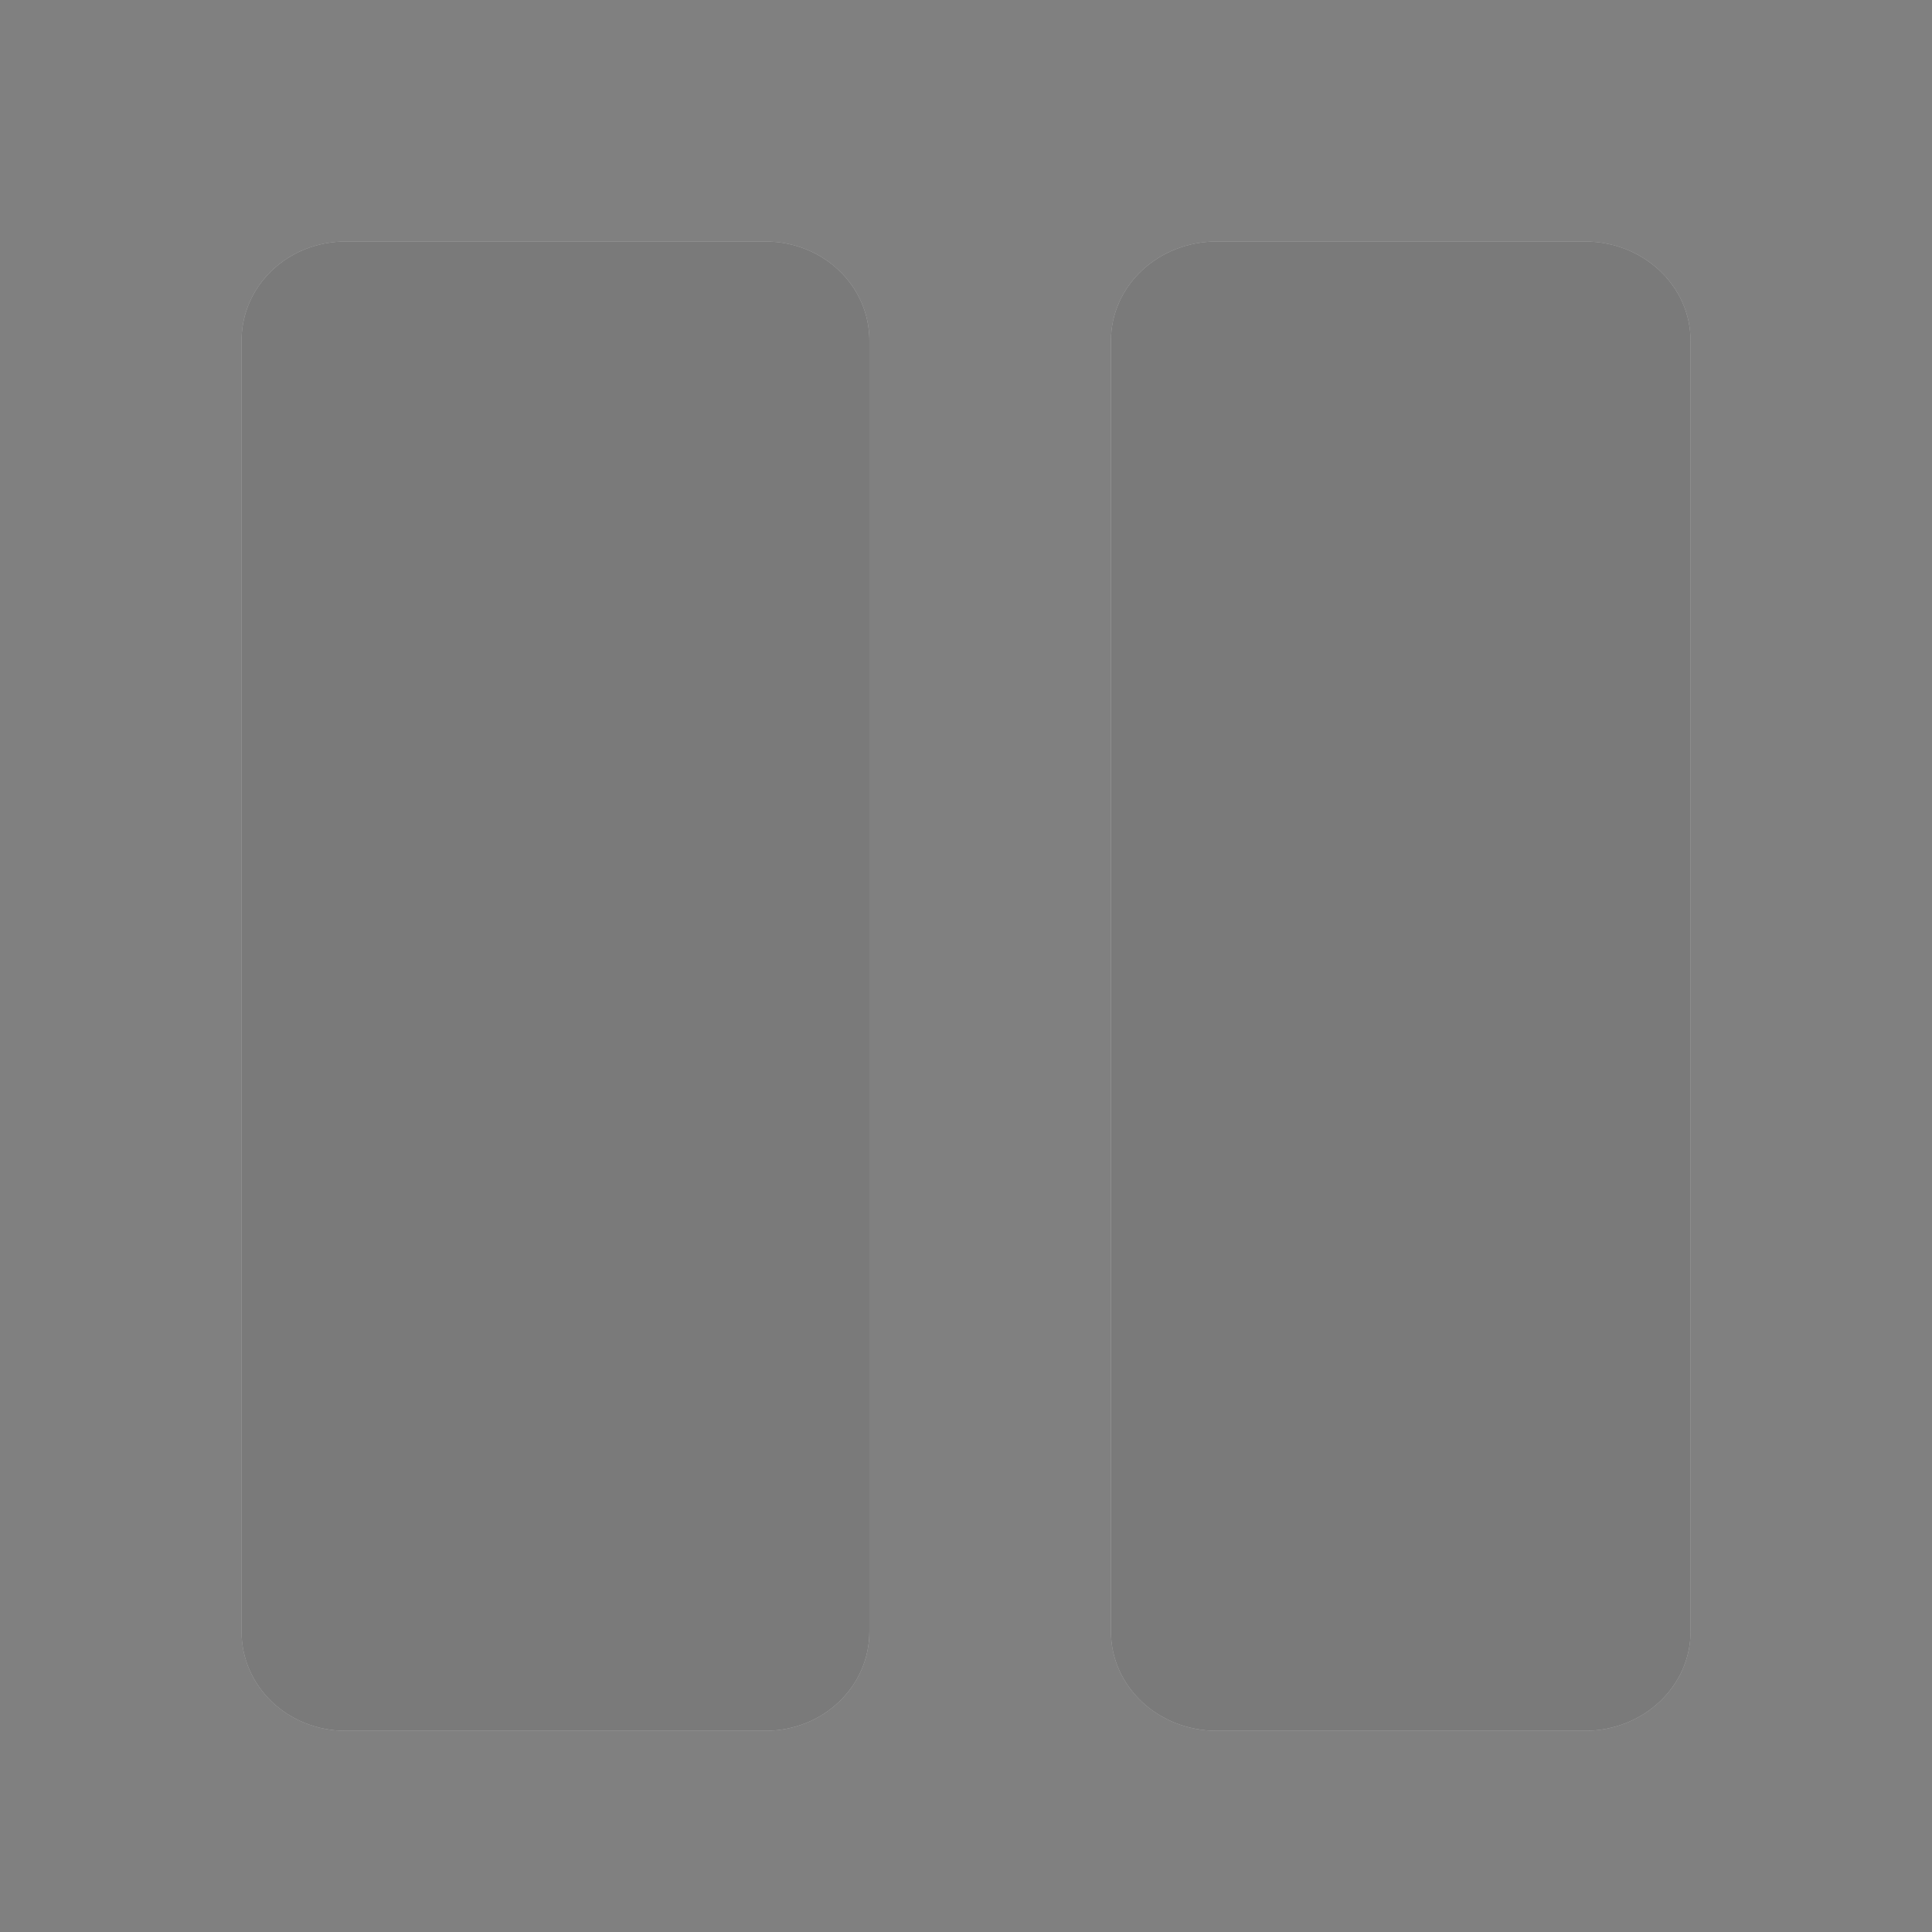 <?xml version="1.0" encoding="UTF-8" standalone="no"?>
<!-- Created with Inkscape (http://www.inkscape.org/) -->

<svg
   xmlns:dc="http://purl.org/dc/elements/1.1/"
   xmlns:cc="http://creativecommons.org/ns#"
   xmlns:rdf="http://www.w3.org/1999/02/22-rdf-syntax-ns#"
   xmlns:svg="http://www.w3.org/2000/svg"
   xmlns="http://www.w3.org/2000/svg"
   xmlns:sodipodi="http://sodipodi.sourceforge.net/DTD/sodipodi-0.dtd"
   xmlns:inkscape="http://www.inkscape.org/namespaces/inkscape"
   width="48"
   height="48"
   id="svg2"
   version="1.1"
   inkscape:version="0.48.3.1 r9886"
   sodipodi:docname="pause.svg"
   style="enable-background:new"
   inkscape:export-filename="/home/kedzie/git/VirtualBox-Manager/VBoxManager/res/drawable-hdpi/working/Holo-Dark/ic_list_pause.png"
   inkscape:export-xdpi="90"
   inkscape:export-ydpi="90"
   enable-background="new">
  <rect width="100%" height="100%" fill="#808080" stroke="none"/>
  <defs
     id="defs4">
    <linearGradient
       id="linearGradient3800">
      <stop
         style="stop-color:#f9f9f9;stop-opacity:1;"
         offset="0"
         id="stop3802" />
      <stop
         style="stop-color:#dfdfdf;stop-opacity:1;"
         offset="1"
         id="stop3804" />
    </linearGradient>
    <filter
       inkscape:collect="always"
       id="filter3764">
      <feBlend
         inkscape:collect="always"
         mode="lighten"
         in2="BackgroundImage"
         id="feBlend3766" />
    </filter>
  </defs>
  <sodipodi:namedview
     id="base"
     pagecolor="#ffffff"
     bordercolor="#666666"
     borderopacity="1.0"
     inkscape:pageopacity="0.0"
     inkscape:pageshadow="2"
     inkscape:zoom="9.28"
     inkscape:cx="23.59098"
     inkscape:cy="28.059491"
     inkscape:document-units="px"
     inkscape:current-layer="layer1"
     showgrid="true"
     inkscape:window-width="1064"
     inkscape:window-height="835"
     inkscape:window-x="181"
     inkscape:window-y="50"
     inkscape:window-maximized="0"
     inkscape:snap-global="true"
     inkscape:snap-nodes="false"
     inkscape:snap-bbox="true">
    <inkscape:grid
       type="xygrid"
       id="grid3752"
       empspacing="5"
       visible="true"
       enabled="true"
       snapvisiblegridlinesonly="true" />
  </sodipodi:namedview>
  <g
     inkscape:label="Holo Dark"
     inkscape:groupmode="layer"
     id="layer1"
     transform="translate(0,-1004.362)"
     style="display:inline">
    <path
       inkscape:connector-curvature="0"
       style="fill:#ffffff;fill-opacity:0.8;fill-rule:evenodd;stroke:none"
       d="m 8.588,1010.362 c -1.44,0 -2.587,1.1 -2.587,2.467 l 0,32.067 c 0,1.367 1.147,2.467 2.587,2.467 l 10.425,0 c 1.44,0 2.587,-1.1 2.587,-2.467 l 0,-32.067 c 0,-1.367 -1.147,-2.467 -2.587,-2.467 l -10.425,0 z m 21.638,0 c -1.45,0 -2.625,1.1 -2.625,2.467 l 0,32.067 c 0,1.367 1.175,2.467 2.625,2.467 l 9.15,0 c 1.45,0 2.625,-1.1 2.625,-2.467 l 0,-32.067 c 0,-1.367 -1.175,-2.467 -2.625,-2.467 l -9.15,0 z"
       id="rect2987-1-8" />
  </g>
  <g
     inkscape:groupmode="layer"
     id="layer4"
     inkscape:label="Holo Light"
     style="display:inline">
    <path
       transform="translate(0,-1004.362)"
       id="path3810"
       d="m 8.588,1010.362 c -1.44,0 -2.587,1.1 -2.587,2.467 l 0,32.067 c 0,1.367 1.147,2.467 2.587,2.467 l 10.425,0 c 1.44,0 2.587,-1.1 2.587,-2.467 l 0,-32.067 c 0,-1.367 -1.147,-2.467 -2.587,-2.467 l -10.425,0 z m 21.638,0 c -1.45,0 -2.625,1.1 -2.625,2.467 l 0,32.067 c 0,1.367 1.175,2.467 2.625,2.467 l 9.15,0 c 1.45,0 2.625,-1.1 2.625,-2.467 l 0,-32.067 c 0,-1.367 -1.175,-2.467 -2.625,-2.467 l -9.15,0 z"
       style="fill:#333333;fill-opacity:0.6;fill-rule:evenodd;stroke:none;display:inline;enable-background:new"
       inkscape:connector-curvature="0" />
  </g>
</svg>
